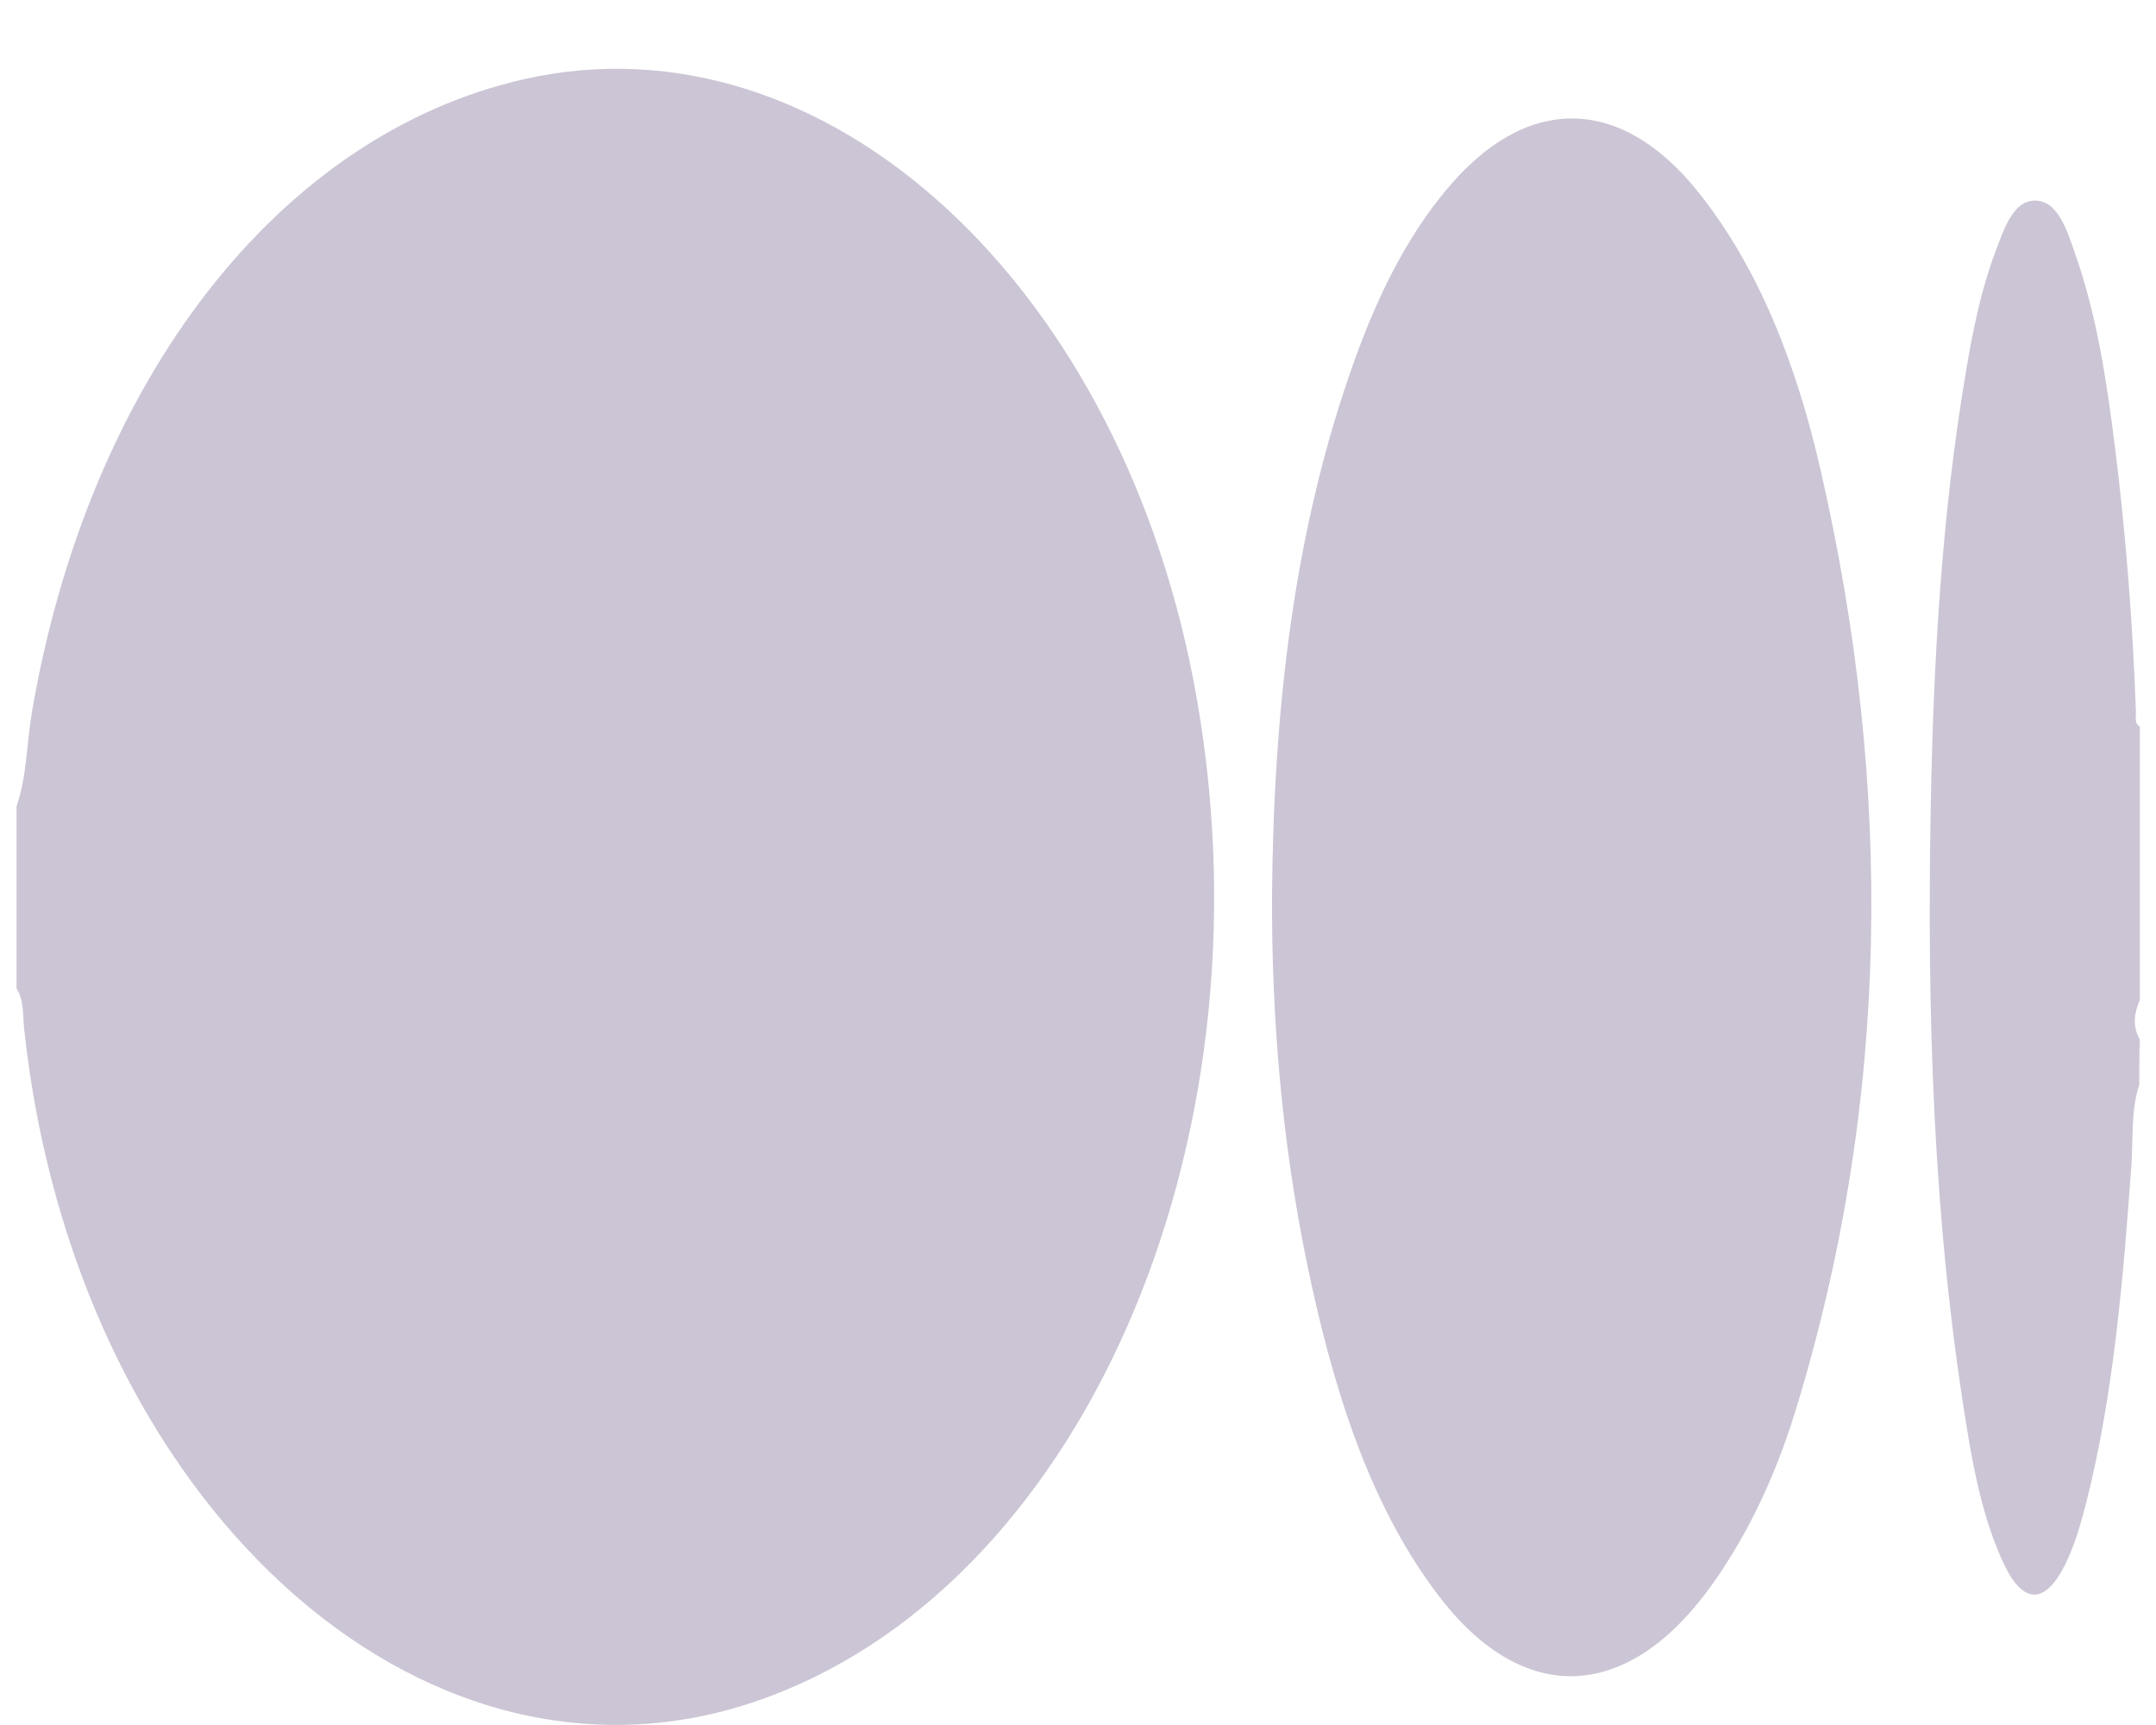 <svg width="30" height="24" viewBox="0 0 30 24" fill="none" xmlns="http://www.w3.org/2000/svg">
<path d="M0.23 11.217C0.377 10.795 0.369 10.341 0.446 9.898C1.239 5.283 3.886 1.872 7.295 1.101C11.504 0.151 15.667 3.995 16.66 9.76C17.737 15.98 15.006 22.157 10.496 23.678C5.833 25.252 1.046 20.859 0.338 14.333C0.315 14.132 0.338 13.921 0.23 13.752C0.23 12.907 0.23 12.062 0.23 11.217Z" fill="#CBC5D5"/>
<path d="M29.767 15.093C29.652 15.442 29.682 15.822 29.659 16.192C29.544 17.786 29.413 19.391 29.028 20.912C28.951 21.207 28.867 21.503 28.736 21.767C28.459 22.327 28.151 22.327 27.882 21.757C27.605 21.165 27.466 20.489 27.358 19.803C26.897 16.962 26.812 14.09 26.866 11.197C26.904 9.169 27.02 7.142 27.358 5.157C27.451 4.597 27.566 4.037 27.759 3.52C27.882 3.192 28.005 2.802 28.305 2.791C28.628 2.781 28.759 3.192 28.874 3.53C29.174 4.375 29.313 5.294 29.428 6.213C29.582 7.438 29.675 8.662 29.721 9.909C29.721 9.982 29.698 10.067 29.775 10.109C29.775 11.376 29.775 12.643 29.775 13.911C29.698 14.09 29.667 14.28 29.775 14.46C29.767 14.671 29.767 14.882 29.767 15.093Z" fill="#CBC5D5"/>
<path d="M17.7 12.443C17.723 9.845 18.007 7.332 18.861 4.977C19.177 4.101 19.577 3.298 20.123 2.644C21.224 1.313 22.54 1.313 23.625 2.665C24.471 3.721 24.995 5.062 25.333 6.54C26.349 10.965 26.303 15.358 24.972 19.666C24.679 20.606 24.271 21.451 23.733 22.169C22.571 23.7 21.147 23.71 19.993 22.169C19.031 20.891 18.531 19.254 18.177 17.533C17.838 15.865 17.692 14.164 17.7 12.443Z" fill="#CBC5D5"/>
</svg>
